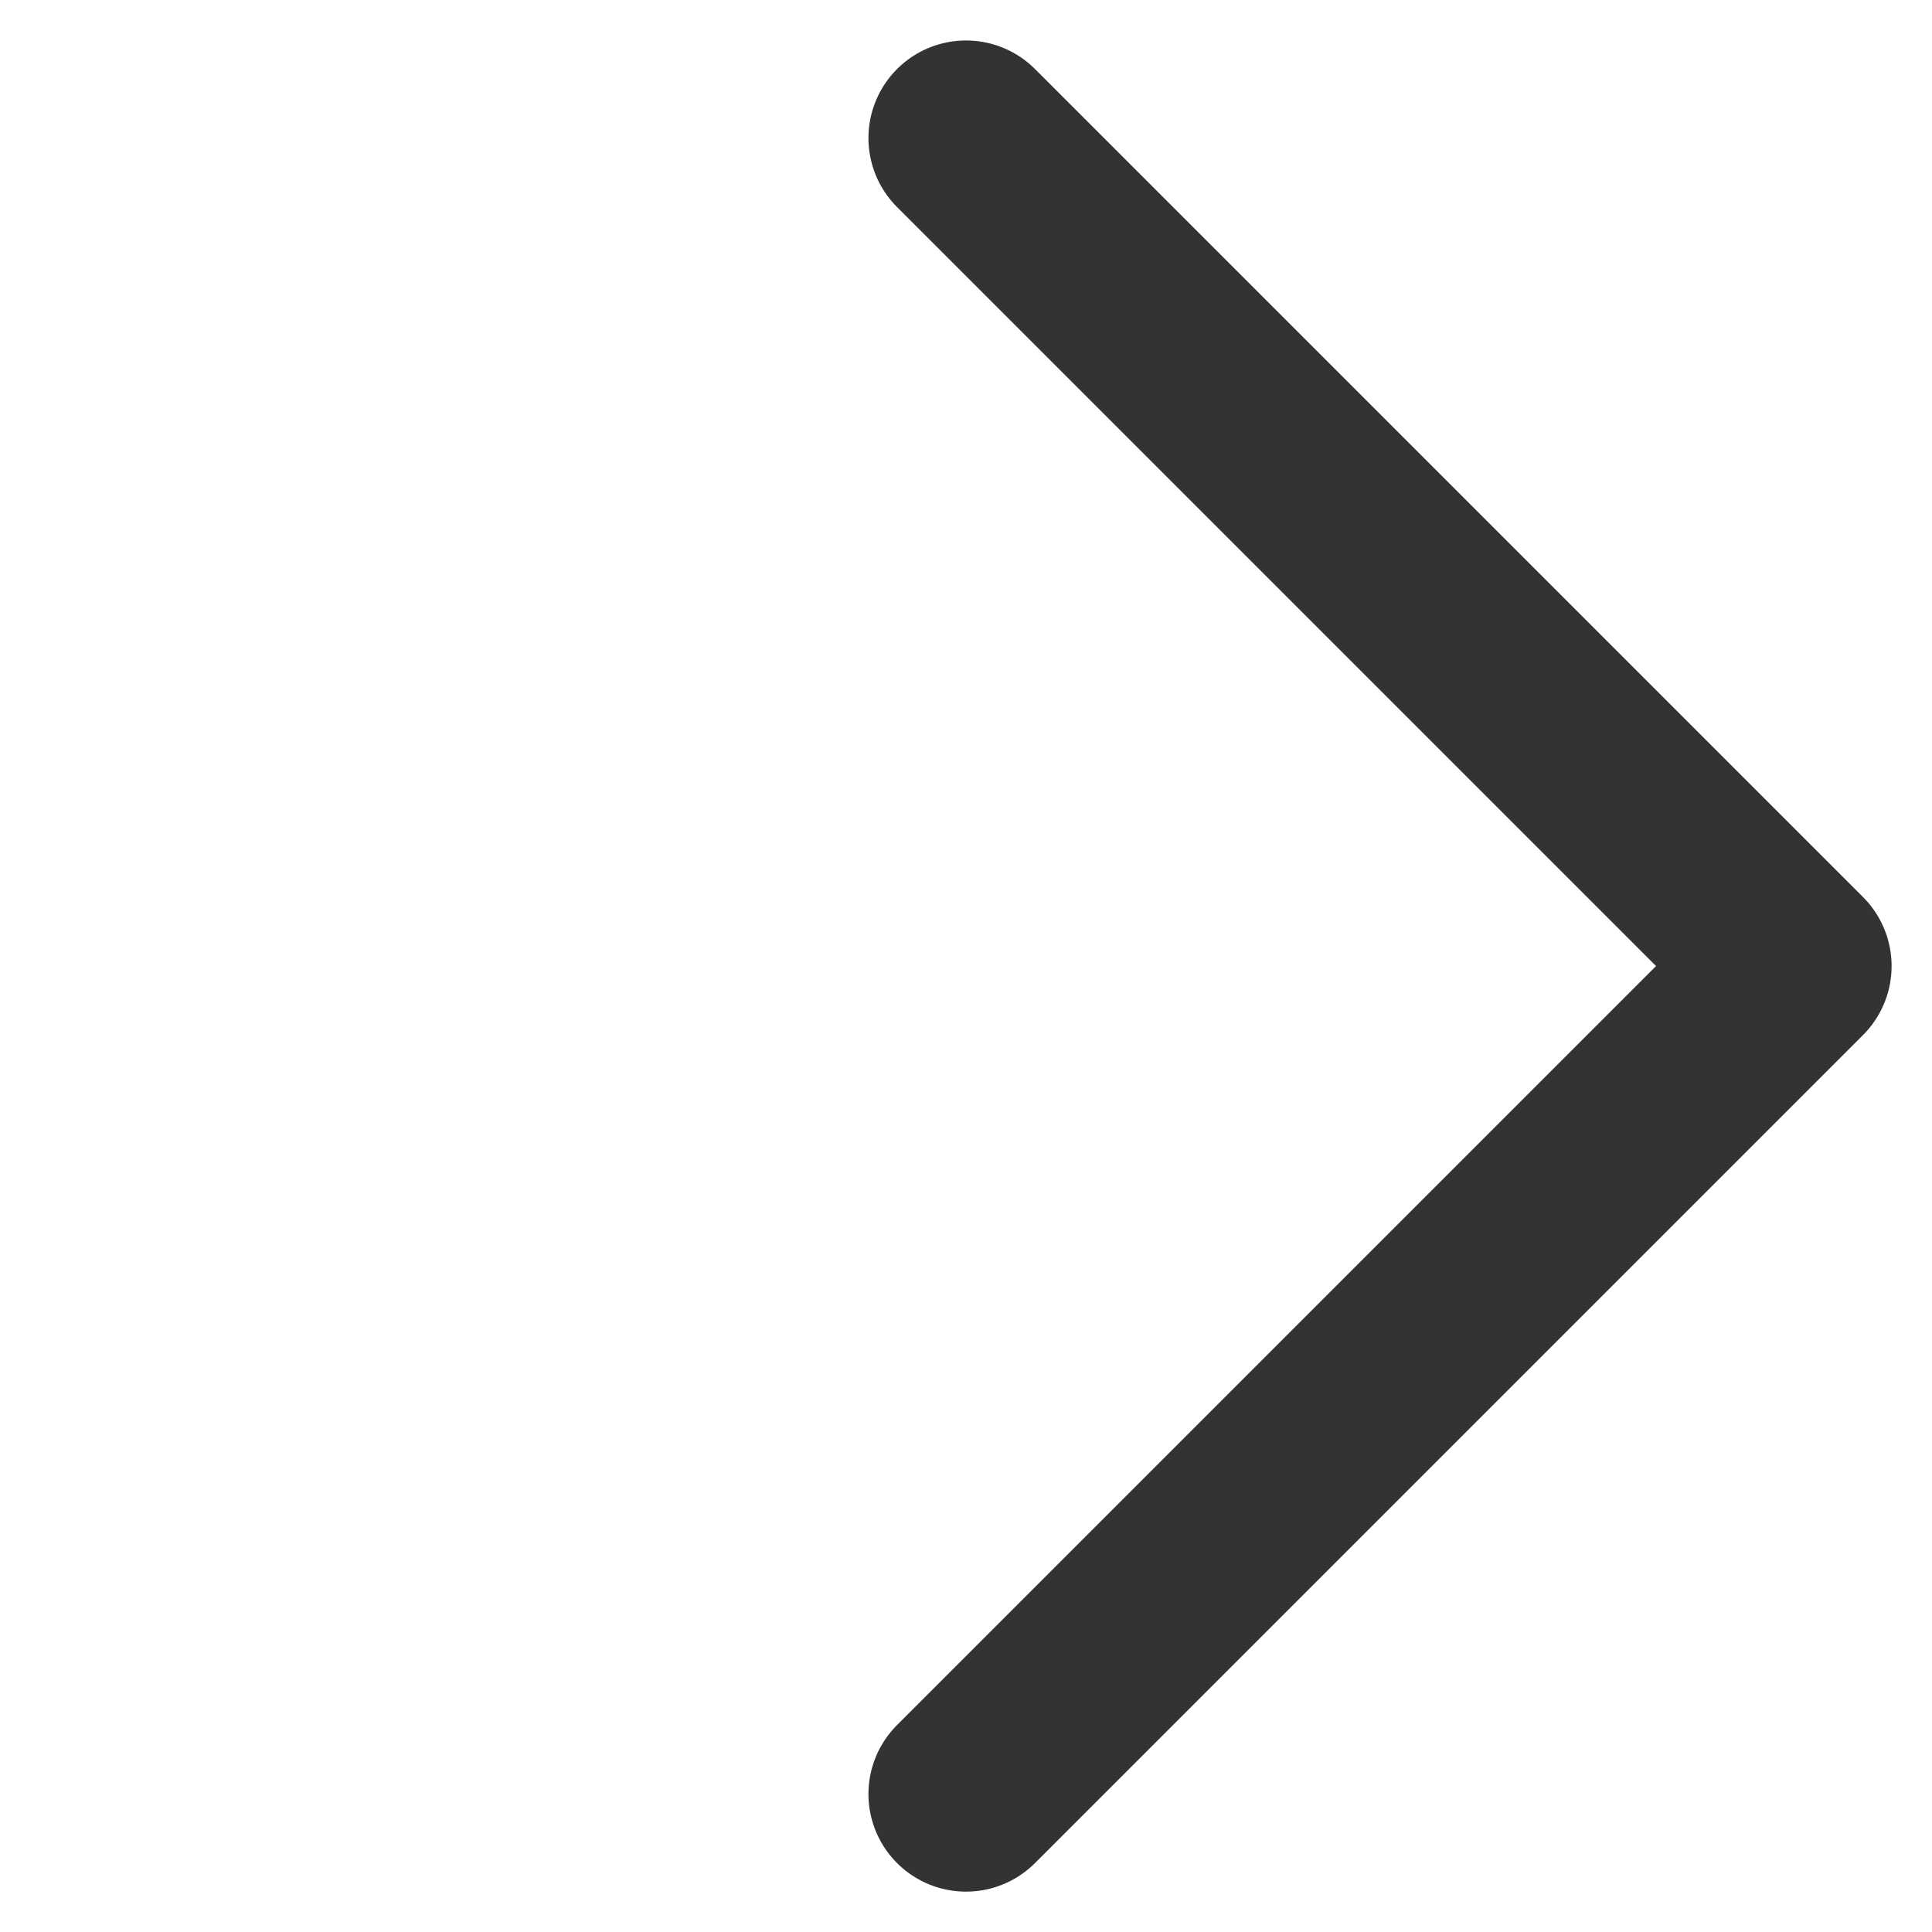 <svg xmlns="http://www.w3.org/2000/svg" width="19.799" height="19.799" viewBox="0 0 19.799 19.799">
  <path id="Path_1089" data-name="Path 1089" d="M12,0H0V12" transform="translate(18.385 9.9) rotate(135)" fill="none" stroke="#333" stroke-linecap="round" stroke-linejoin="round" stroke-width="2"/>
</svg>
